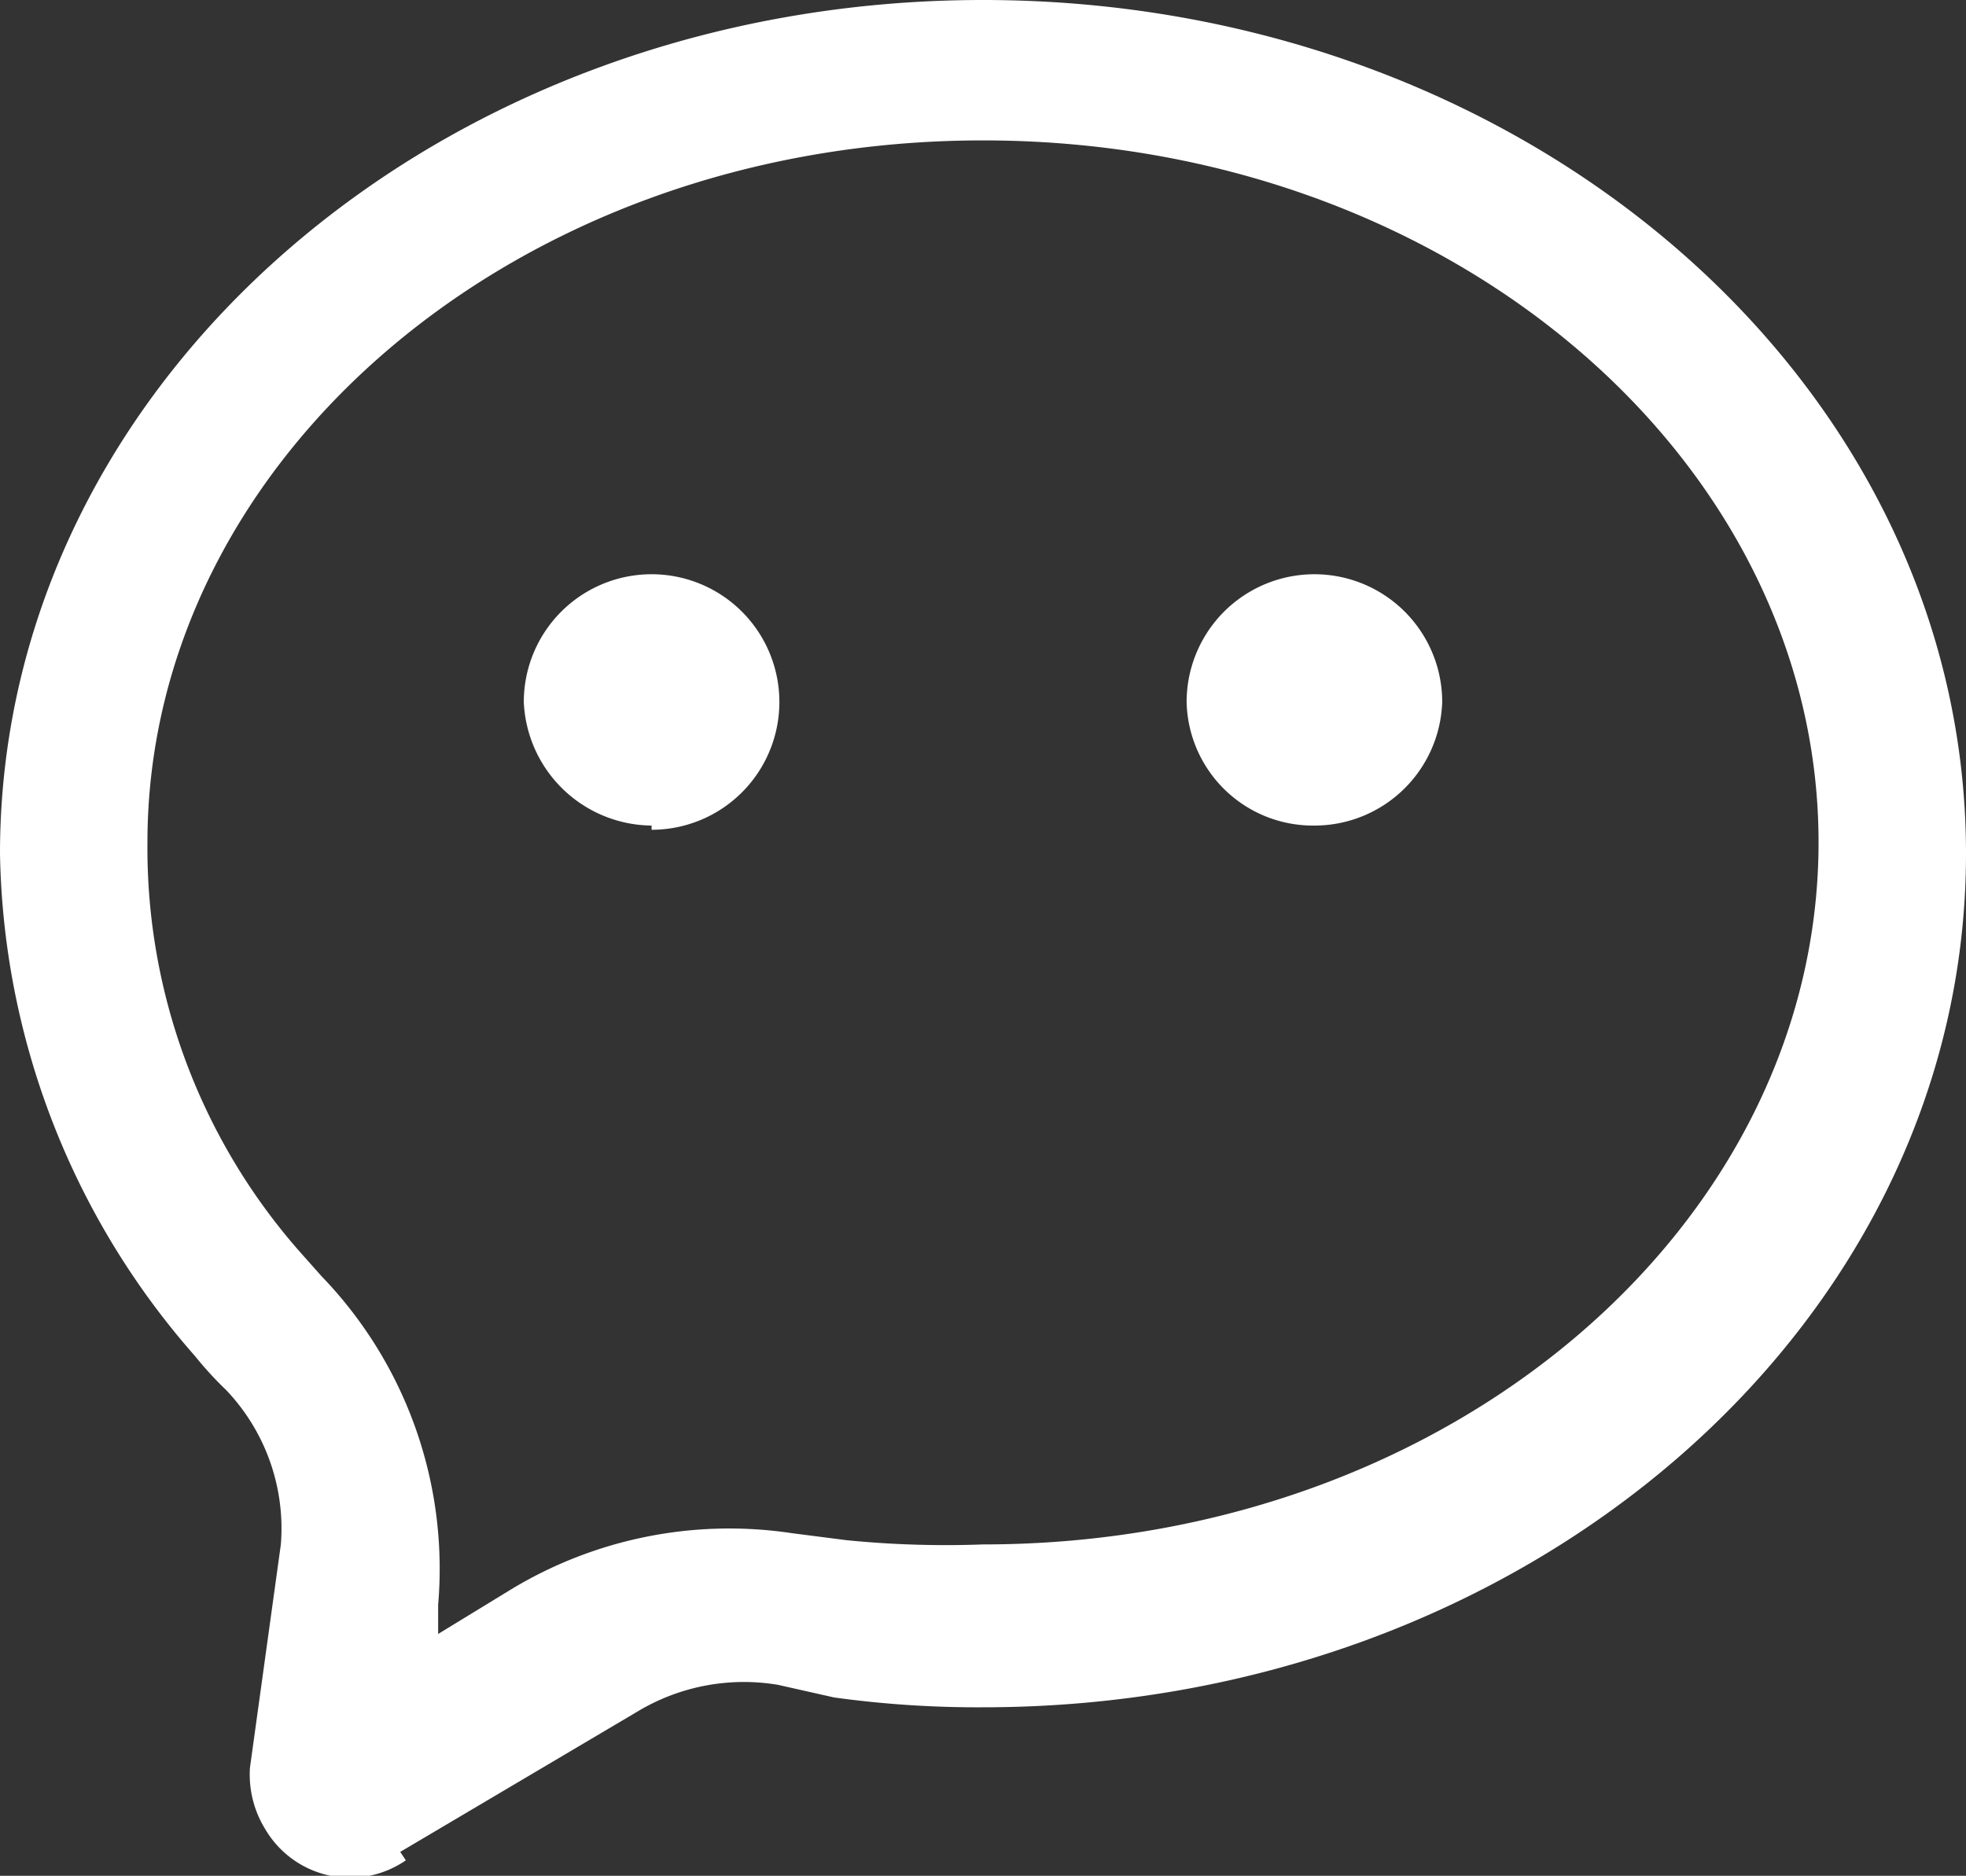 <svg xmlns="http://www.w3.org/2000/svg" viewBox="0 0 14 13.36"><rect x="0" y="0" width="14" height="13.36" fill="#333333" stroke="none"/><defs><style>.cls-1{fill:#fff;}</style></defs><g id="图层_2" data-name="图层 2"><g id="图层_1-2" data-name="图层 1"><path class="cls-1" d="M4.64,5.88A.92.92,0,0,1,3.73,5h0a.91.91,0,1,1,.91.91Zm4.72,0A.9.9,0,0,1,8.45,5h0a.91.91,0,1,1,1.82,0A.91.91,0,0,1,9.36,5.88ZM3.1,11.65l.54-.33a3,3,0,0,1,2-.4l.39.05A7.14,7.14,0,0,0,7,11c3.33,0,5.95-2.28,5.95-5s-2.62-5-5.95-5-5.95,2.28-5.95,5A4.35,4.35,0,0,0,2.13,8.91l.16.18a3,3,0,0,1,.83,2.34l0,.22Zm-.21,1.6a.7.7,0,0,1-1-.22.74.74,0,0,1-.11-.44L2,11a1.43,1.43,0,0,0-.39-1.1,2.5,2.5,0,0,1-.22-.24A5.55,5.55,0,0,1,0,6.08C0,2.72,3.13,0,7,0s7,2.72,7,6.08-3.13,6.08-7,6.08a7.45,7.45,0,0,1-1.06-.07L5.54,12a1.47,1.47,0,0,0-1,.19l-1.69,1Z"/></g></g></svg>